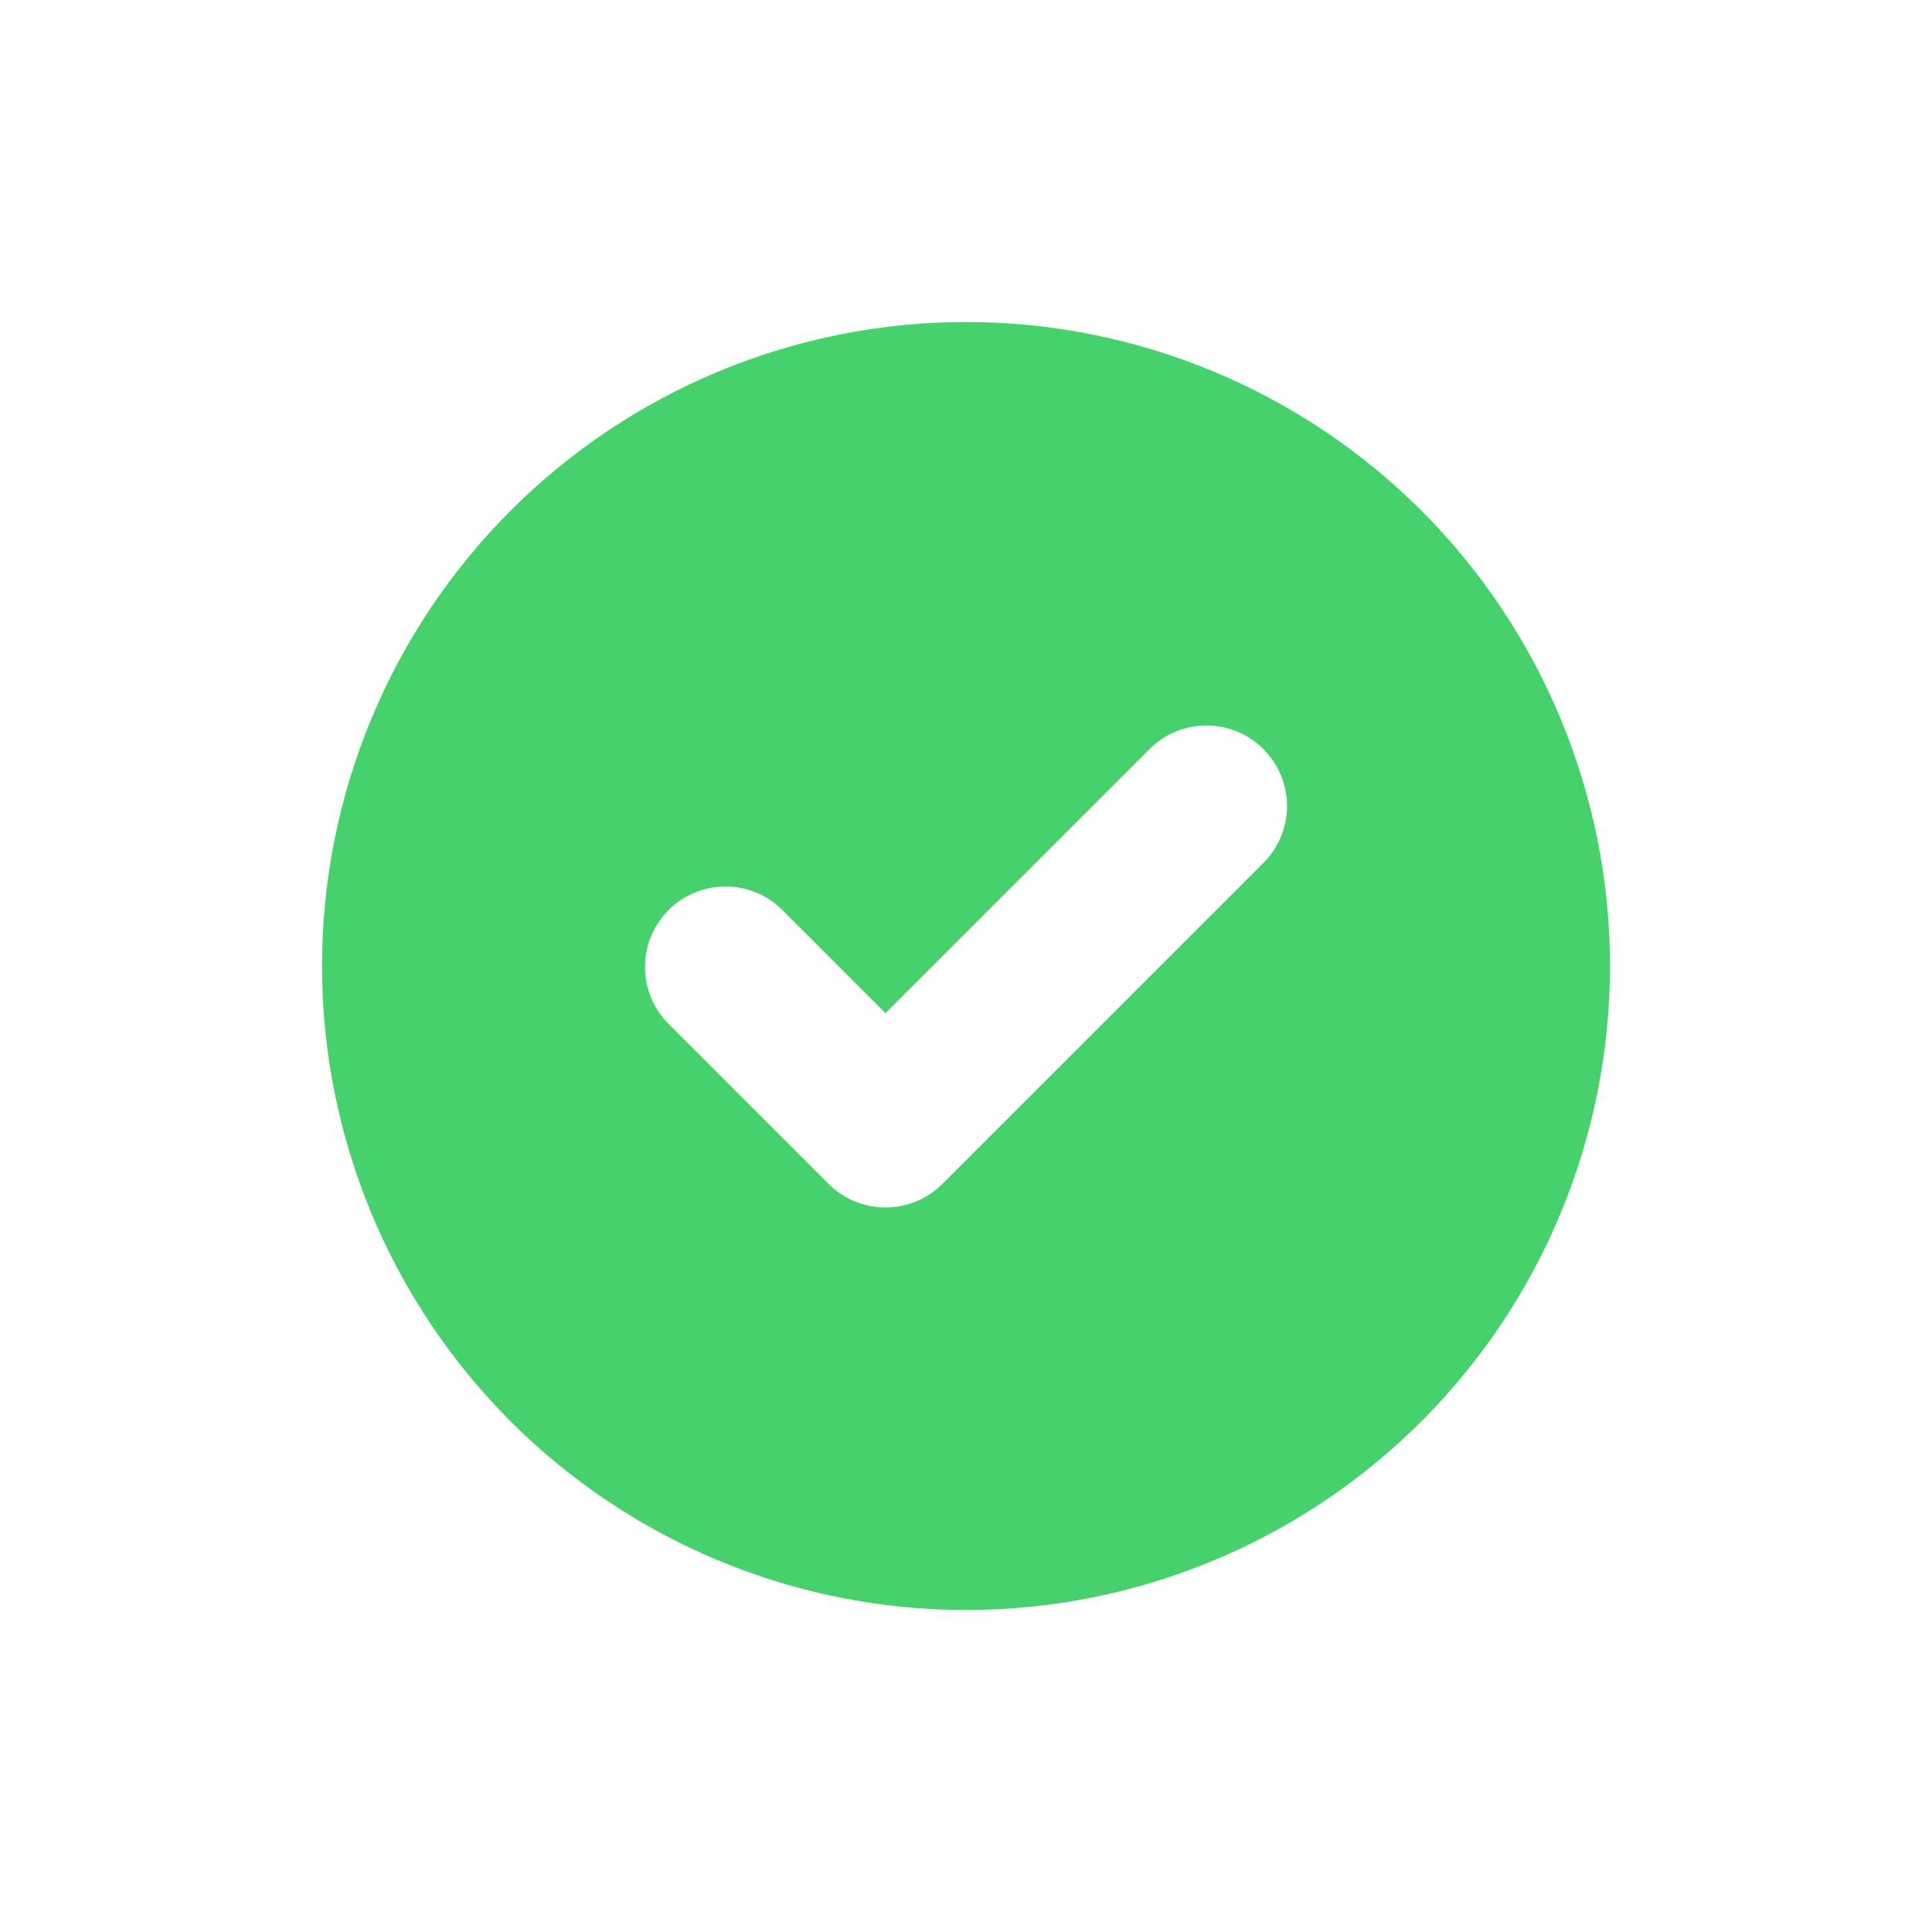 <svg width="72" height="72" viewBox="0 0 72 72" fill="none" xmlns="http://www.w3.org/2000/svg">
<path fill-rule="evenodd" clip-rule="evenodd" d="M36 60C42.365 60 48.47 57.471 52.971 52.971C57.471 48.47 60 42.365 60 36C60 29.635 57.471 23.53 52.971 19.029C48.47 14.529 42.365 12 36 12C29.635 12 23.53 14.529 19.029 19.029C14.529 23.53 12 29.635 12 36C12 42.365 14.529 48.47 19.029 52.971C23.53 57.471 29.635 60 36 60ZM47.121 32.121C47.668 31.555 47.97 30.797 47.963 30.011C47.956 29.224 47.641 28.472 47.084 27.916C46.528 27.359 45.776 27.044 44.989 27.037C44.203 27.03 43.445 27.332 42.879 27.879L33 37.758L29.121 33.879C28.555 33.332 27.797 33.03 27.011 33.037C26.224 33.044 25.472 33.359 24.916 33.916C24.359 34.472 24.044 35.224 24.037 36.011C24.03 36.797 24.332 37.555 24.879 38.121L30.879 44.121C31.442 44.684 32.204 44.999 33 44.999C33.796 44.999 34.559 44.684 35.121 44.121L47.121 32.121Z" fill="#47D16C"/>
</svg>
